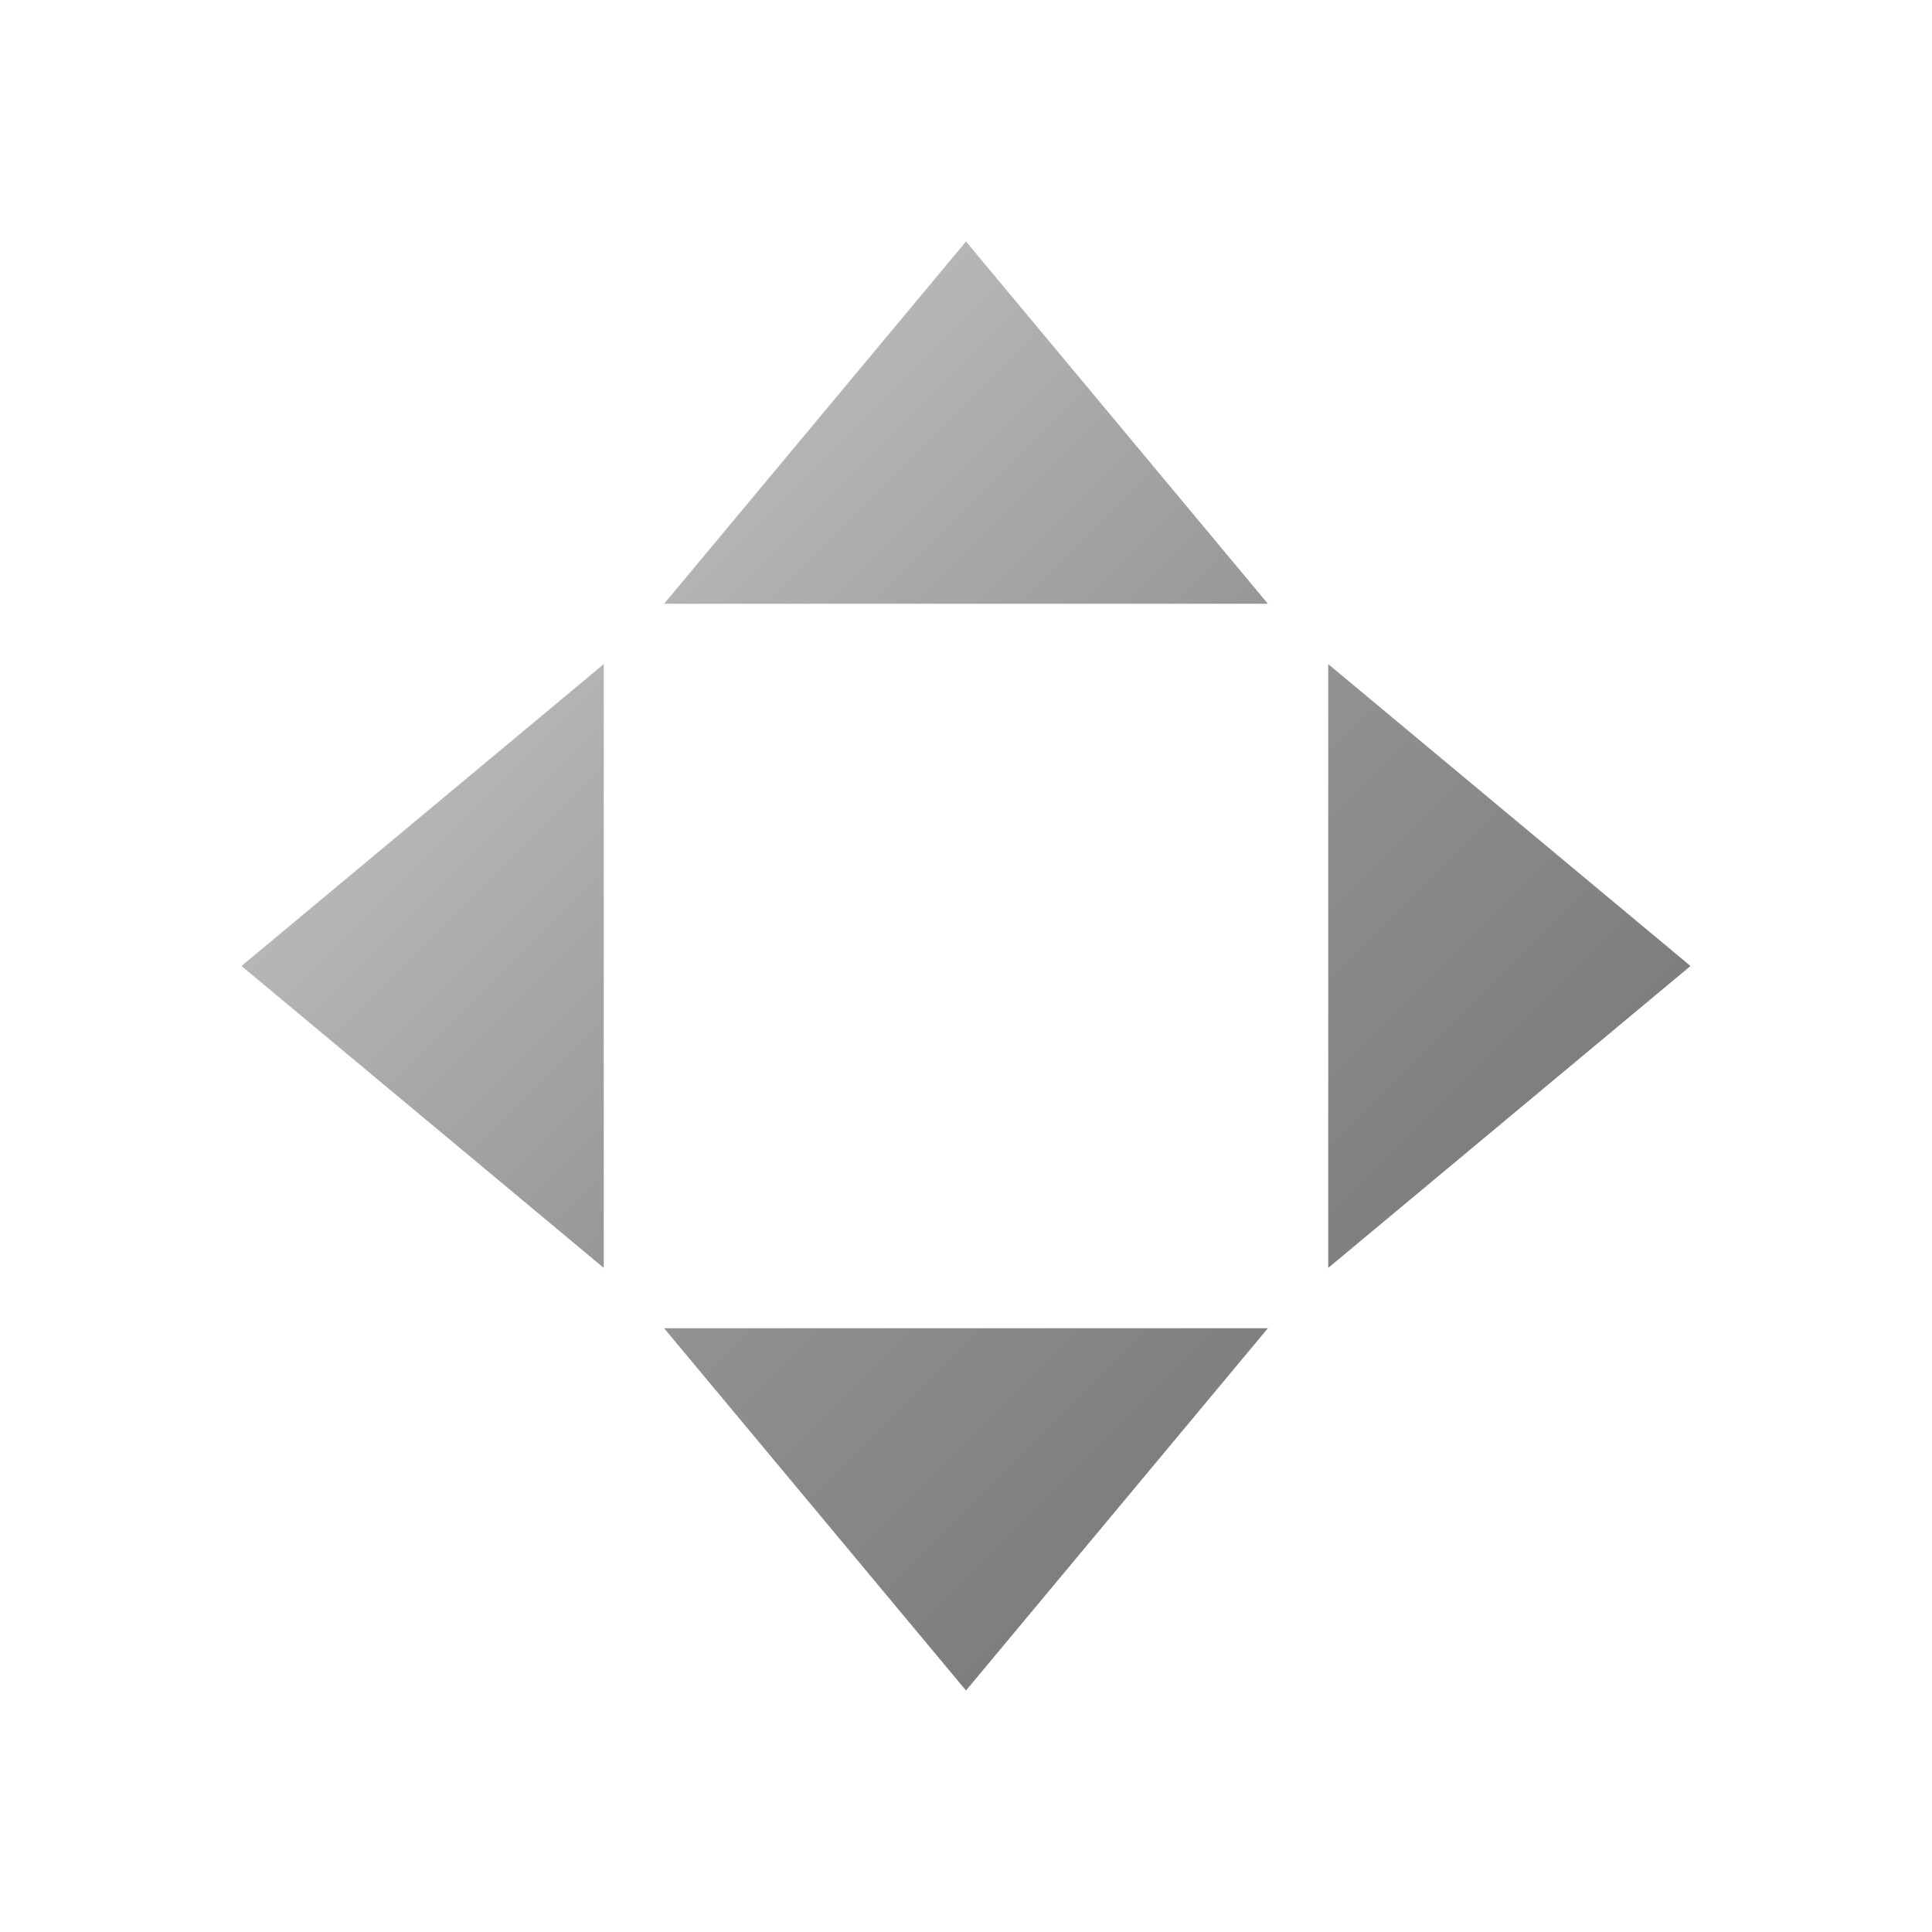       <svg xmlns="http://www.w3.org/2000/svg" width="32" height="32" viewBox="0 0 32 32">
        <defs>
          <linearGradient id="metalGradient5" x1="0%" y1="0%" x2="100%" y2="100%">
            <stop offset="0%" stop-color="#D8D8D8"/>
            <stop offset="50%" stop-color="#949494"/>
            <stop offset="100%" stop-color="#686868"/>
          </linearGradient>
        </defs>
        <path d="M16 4L21 10H11L16 4zM16 28L11 22H21L16 28zM4 16L10 11V21L4 16zM28 16L22 21V11L28 16z" fill="url(#metalGradient5)"/>
      </svg>